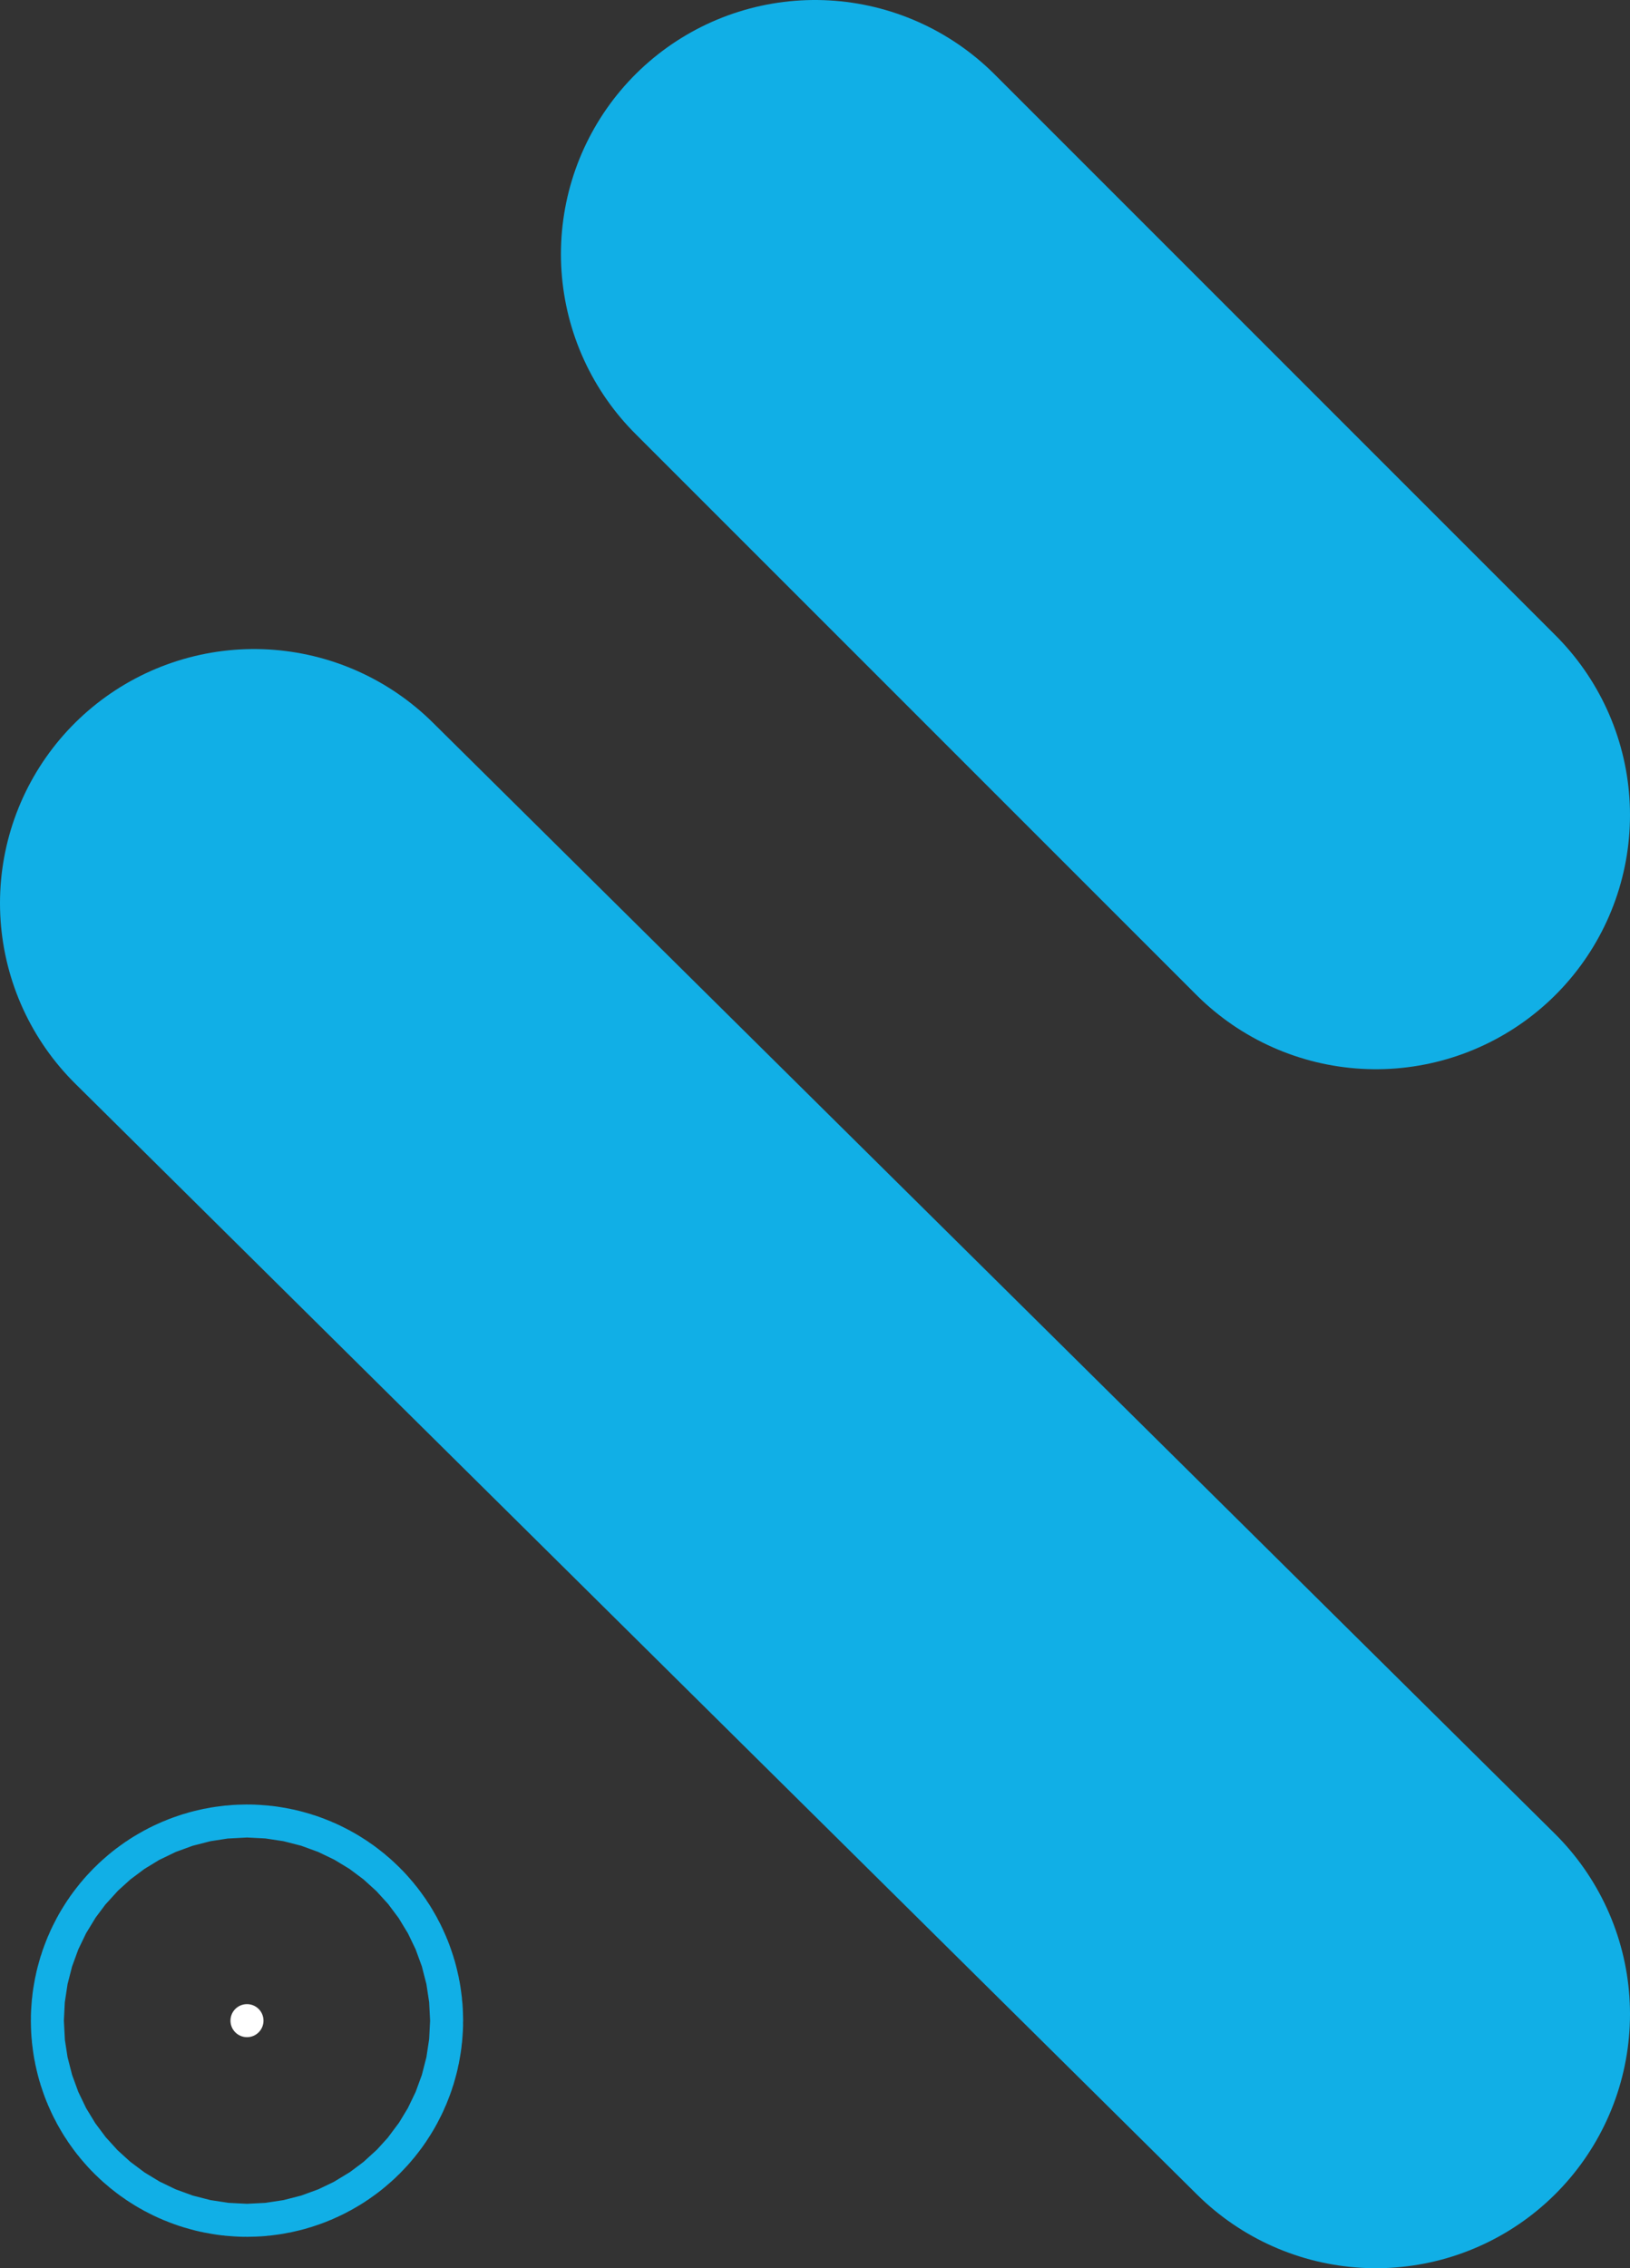 <svg xmlns="http://www.w3.org/2000/svg" viewBox="0 0 89.82 124.97"><rect x="0" y="0" width="89.82" height="124.97" fill="#333333" stroke="none"/><defs><style>.cls-1,.cls-2{fill:#fff;stroke:#11afe6;stroke-linecap:round;stroke-miterlimit:10;}.cls-1{stroke-width:28px;}.cls-2{stroke-width:22px;}</style></defs><g id="Layer_2" data-name="Layer 2"><g id="Layer_1-2" data-name="Layer 1"><line class="cls-1" x1="14" y1="49.76" x2="75.82" y2="110.97"/><line class="cls-1" x1="44.91" y1="14" x2="75.82" y2="44.91"/><circle class="cls-2" cx="13.61" cy="111.33" r="0.91"/></g></g></svg>